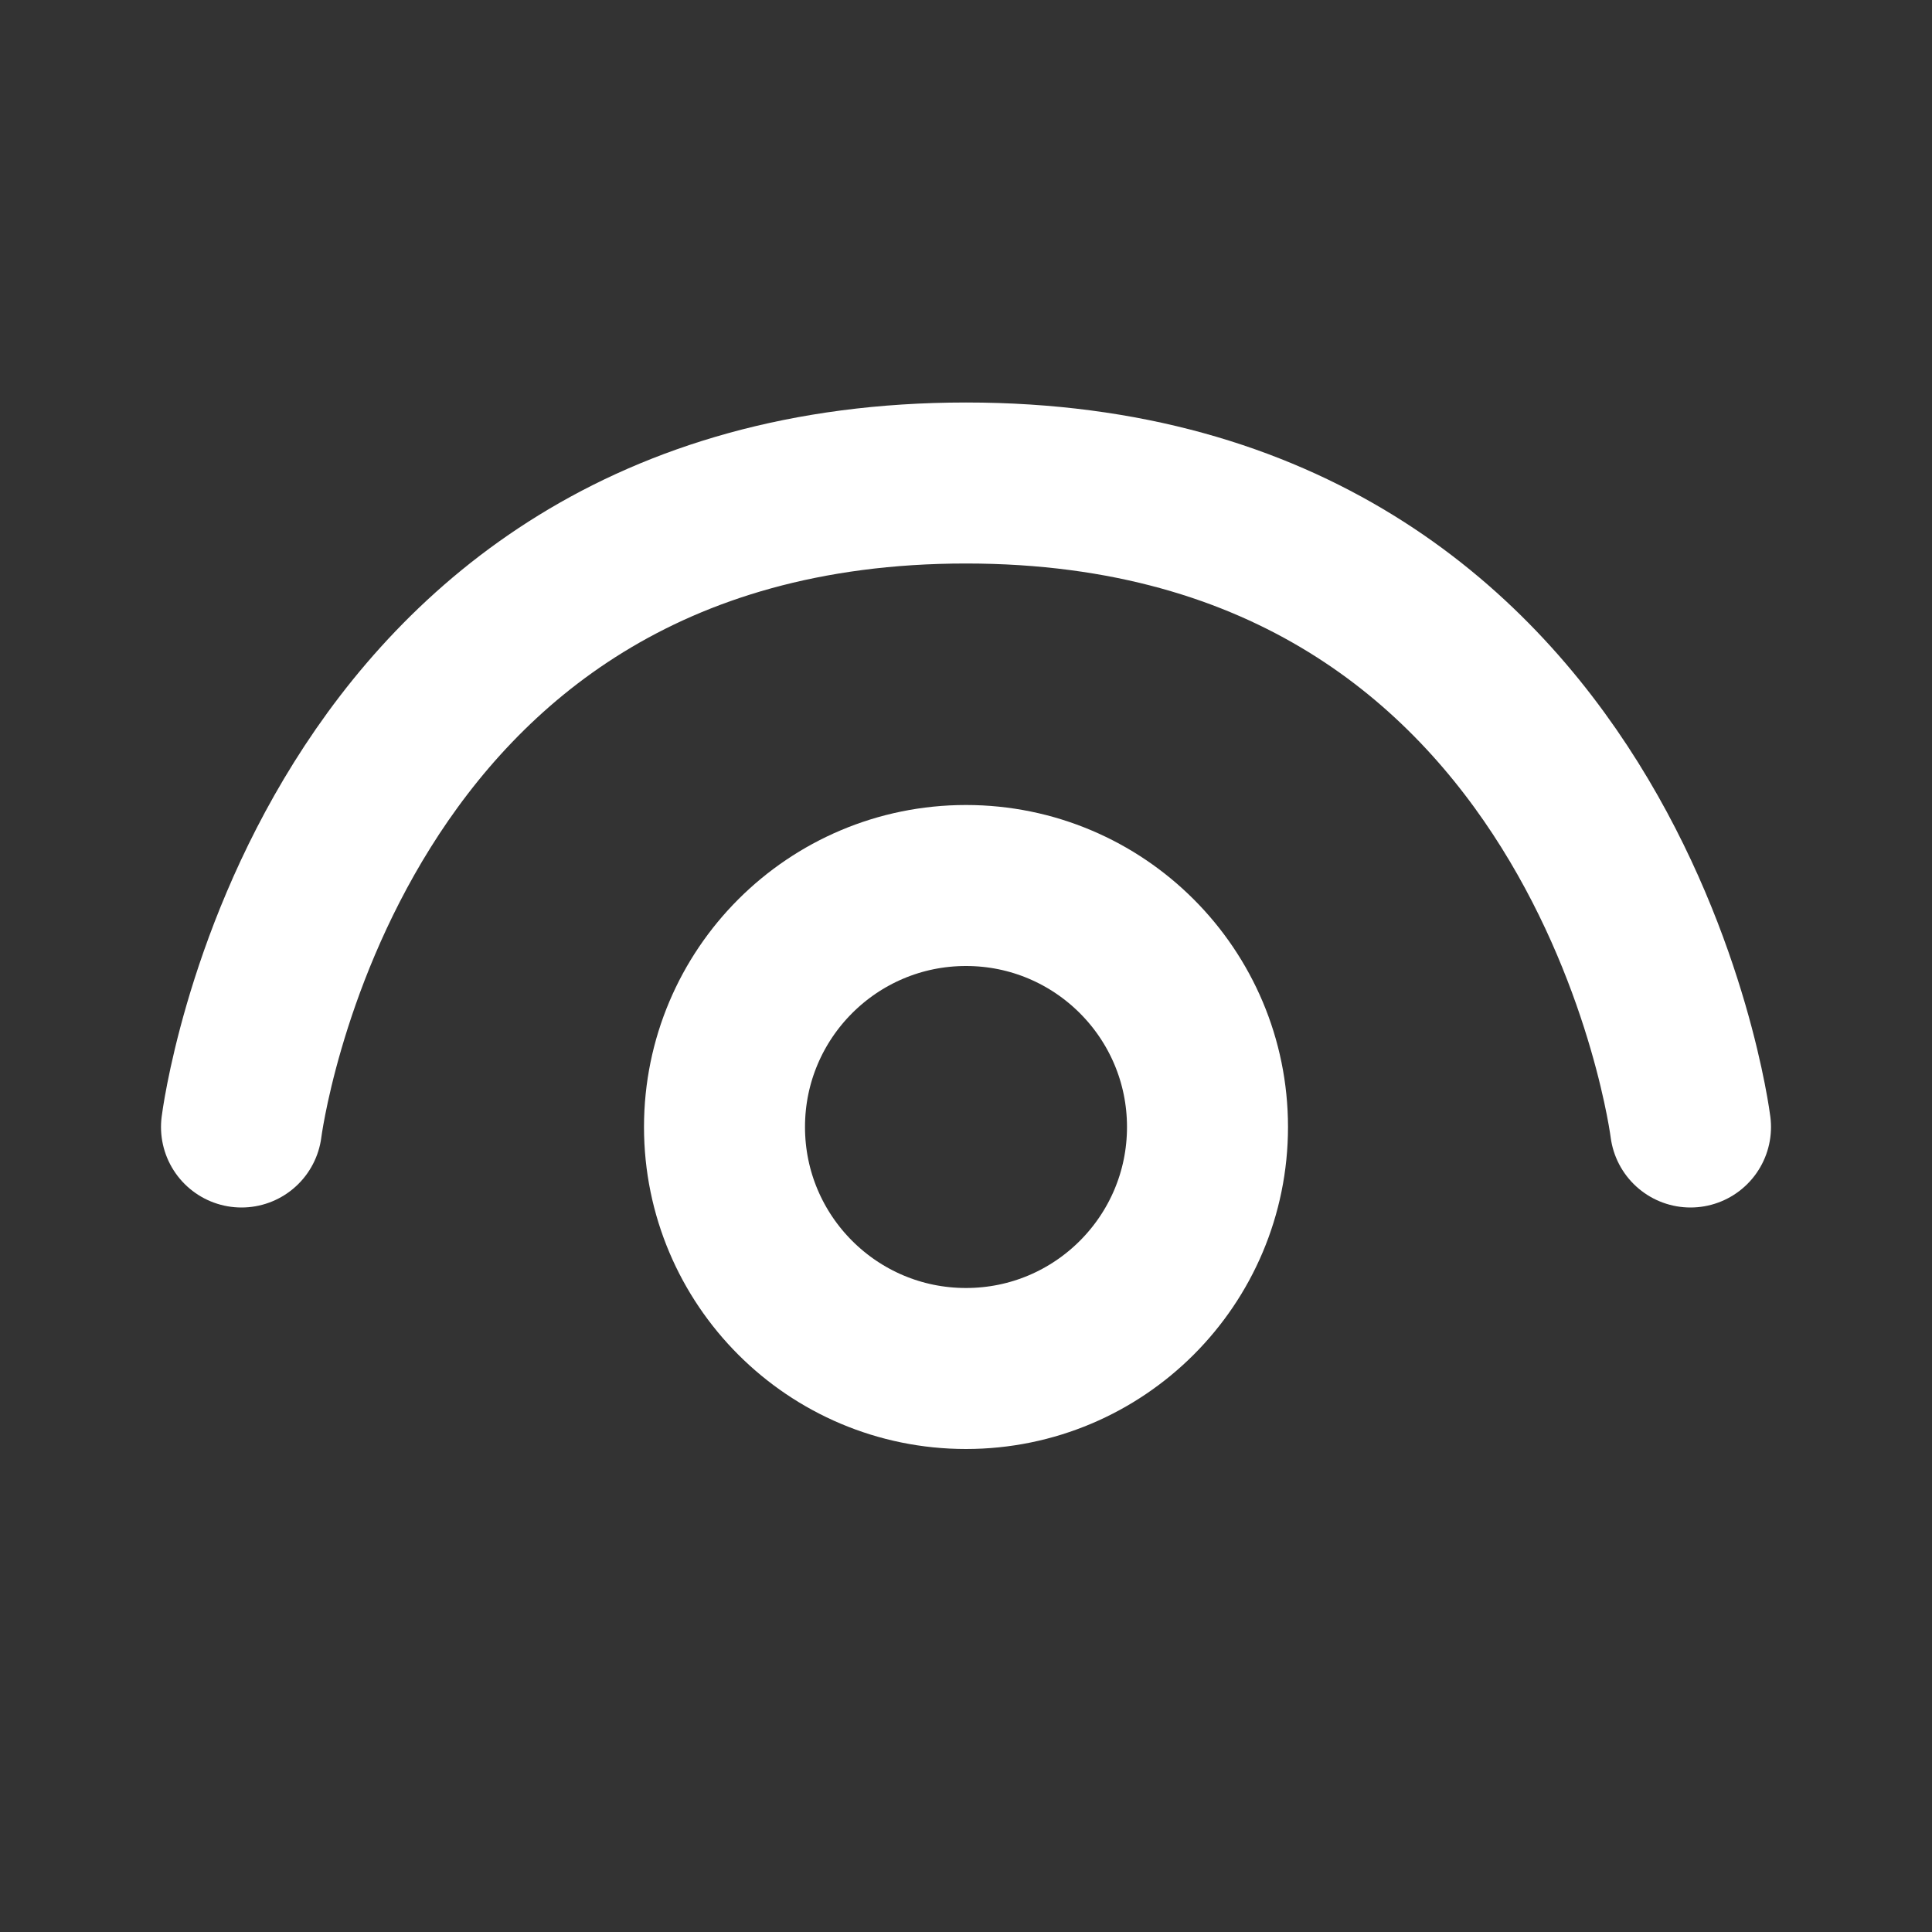 <svg width="24" height="24" viewBox="0 0 24 24" fill="none" xmlns="http://www.w3.org/2000/svg">
<rect x="0" y="0" width="24" height="24" fill="#333333" stroke="none"/>
<circle cx="12" cy="14" r="3" stroke="white" stroke-width="2" stroke-linecap="round"/>
<path d="M21 14C21 14 20 6 12 6C4 6 3 14 3 14" stroke="white" stroke-width="2" stroke-linecap="round"/>
</svg>
